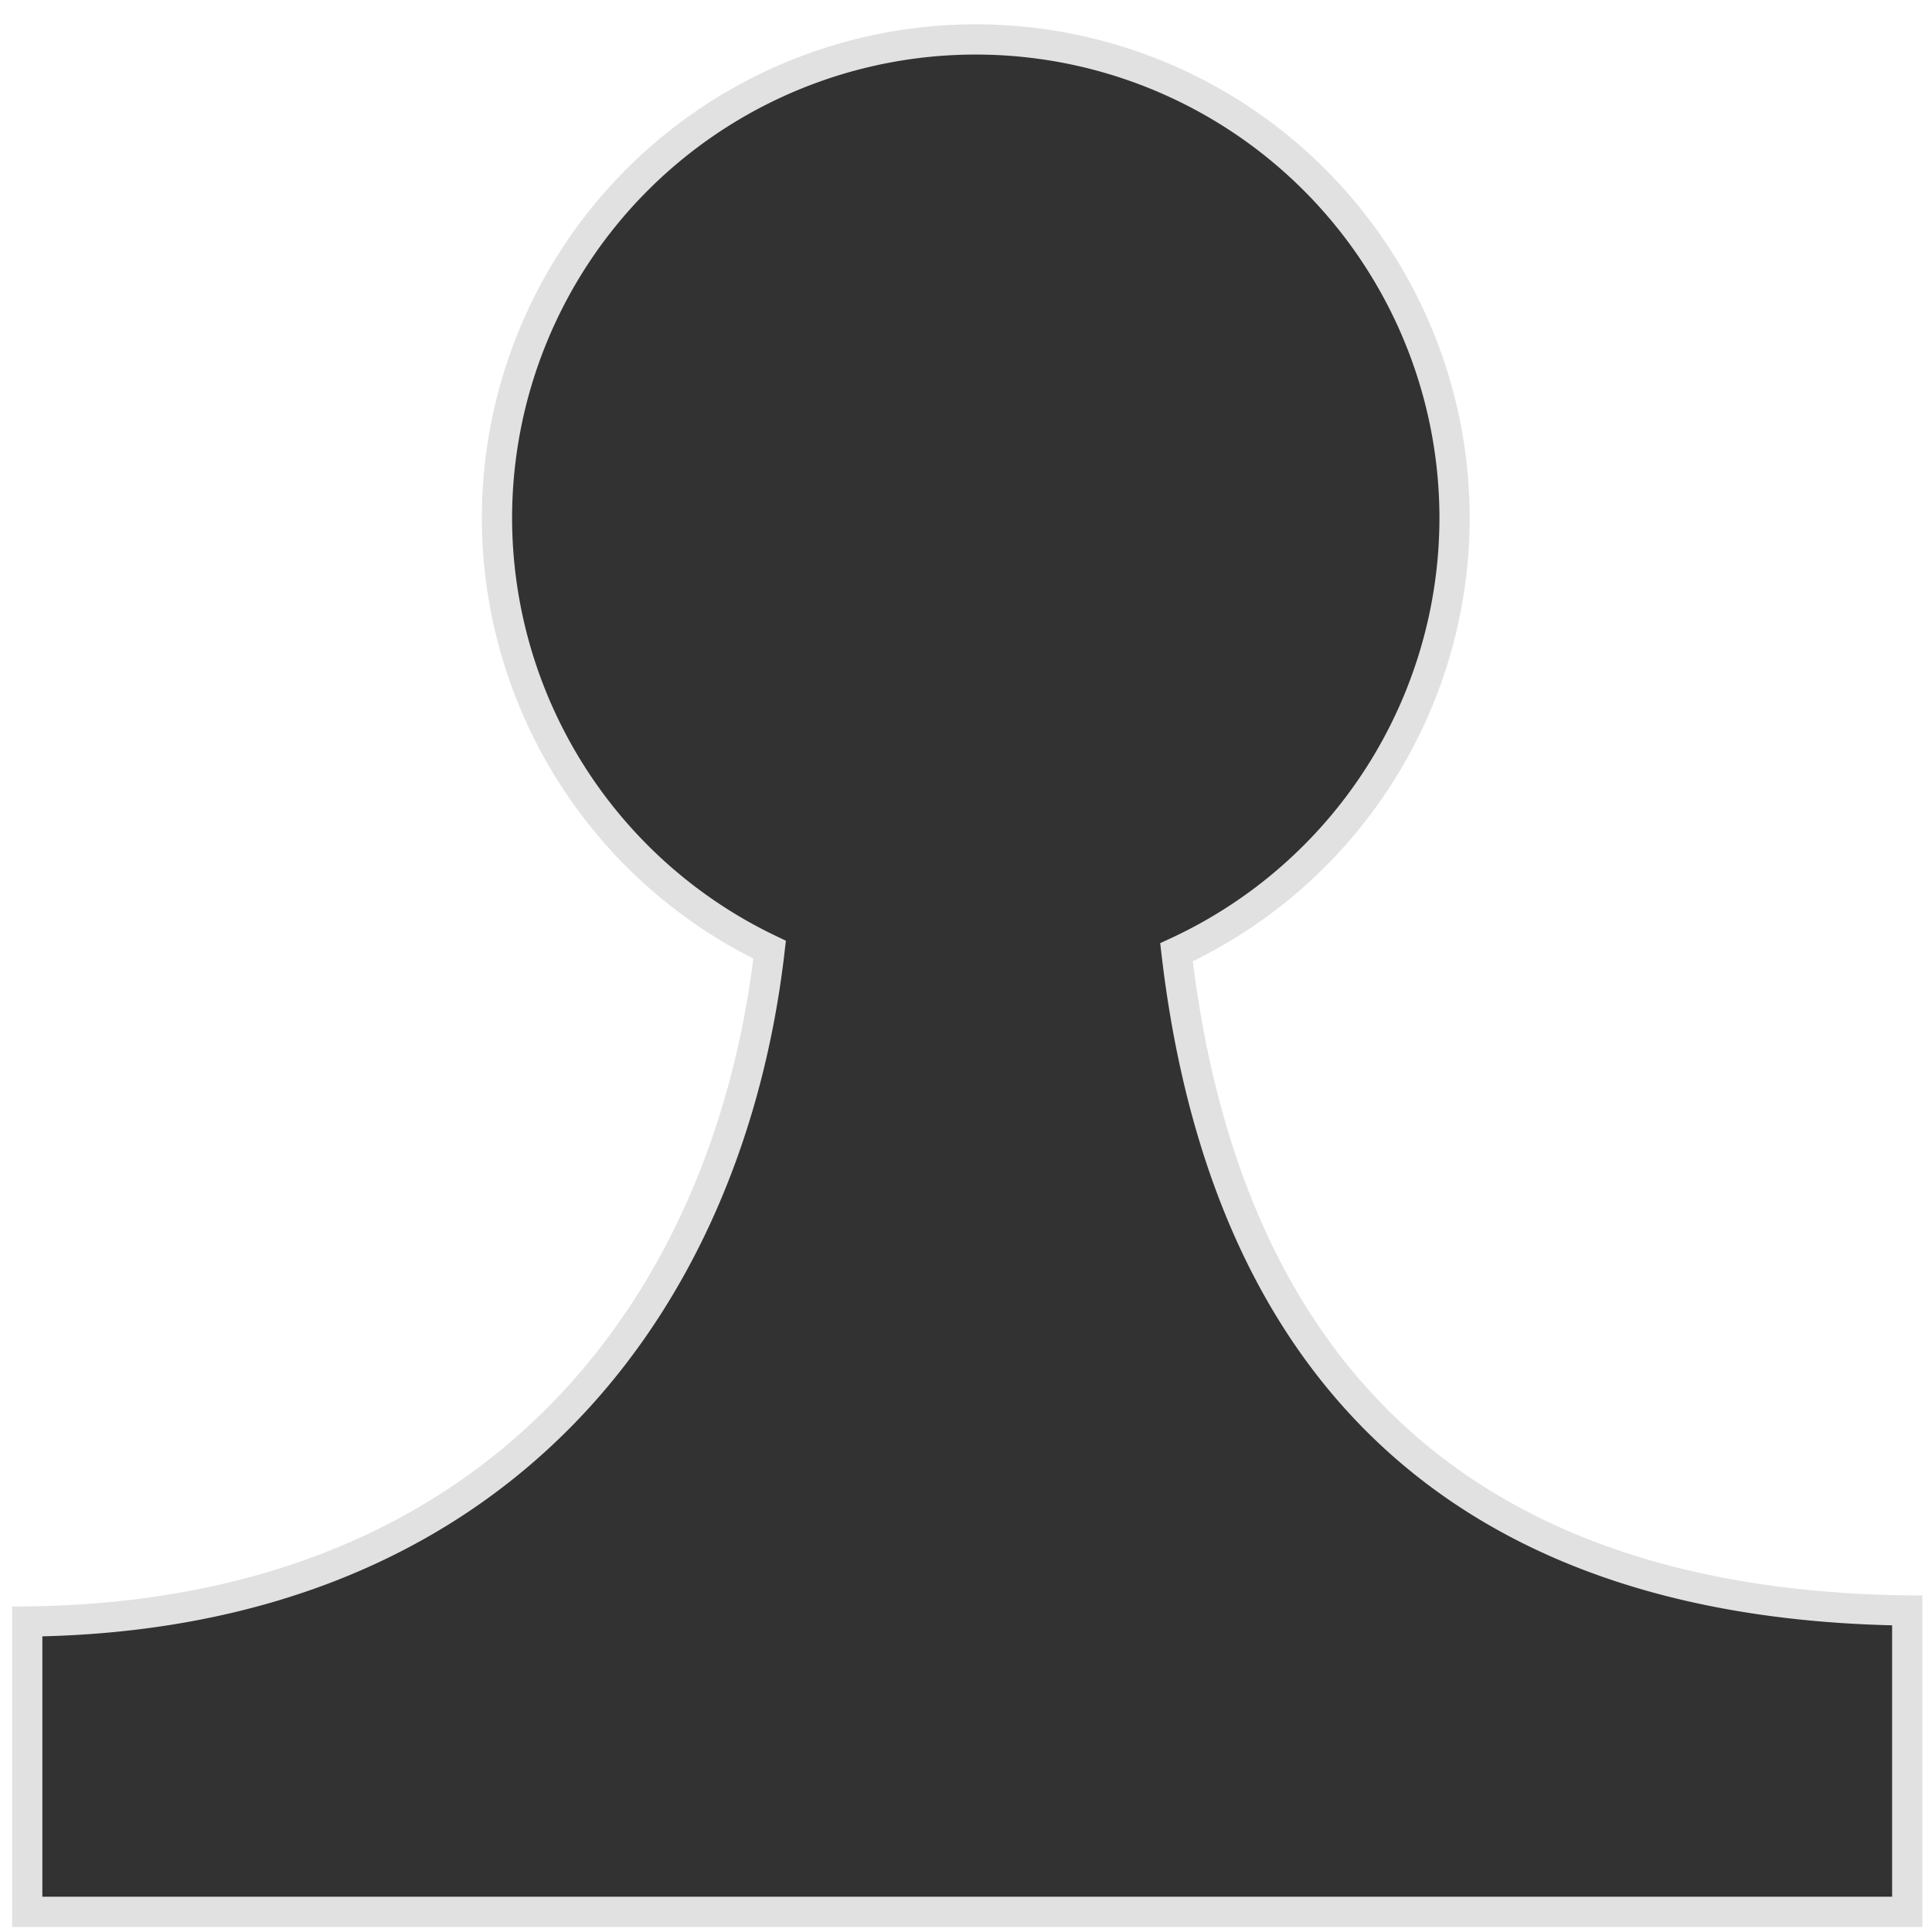 <?xml version="1.0" encoding="UTF-8" standalone="no"?>
<!-- Created with Inkscape (http://www.inkscape.org/) -->

<svg
   xmlns:dc="http://purl.org/dc/elements/1.1/"
   xmlns:cc="http://creativecommons.org/ns#"
   xmlns:rdf="http://www.w3.org/1999/02/22-rdf-syntax-ns#"
   xmlns:svg="http://www.w3.org/2000/svg"
   xmlns="http://www.w3.org/2000/svg"
   xmlns:sodipodi="http://sodipodi.sourceforge.net/DTD/sodipodi-0.dtd"
   xmlns:inkscape="http://www.inkscape.org/namespaces/inkscape"
   width="32mm"
   height="32mm"
   viewBox="0 0 32 32"
   version="1.1"
   id="svg8"
   inkscape:version="0.92.1 r"
   sodipodi:docname="Bauer_schwarz_test.svg">
  <defs
     id="defs2" />
  <sodipodi:namedview
     id="base"
     pagecolor="#ffffff"
     bordercolor="#666666"
     borderopacity="1.0"
     inkscape:pageopacity="0.0"
     inkscape:pageshadow="2"
     inkscape:zoom="3.959798"
     inkscape:cx="-18.584956"
     inkscape:cy="67.48176"
     inkscape:document-units="mm"
     inkscape:current-layer="layer1"
     showgrid="false"
     fit-margin-top="0"
     fit-margin-left="0"
     fit-margin-right="0"
     fit-margin-bottom="0"
     inkscape:window-width="1920"
     inkscape:window-height="1019"
     inkscape:window-x="0"
     inkscape:window-y="0"
     inkscape:window-maximized="1" />
  <g
     inkscape:label="Ebene 1"
     inkscape:groupmode="layer"
     id="layer1"
     transform="translate(-13.831,-12.938)">
    <path
       style="fill:#323232;fill-opacity:1;fill-rule:evenodd;stroke:#e1e1e1;stroke-width:1.89;stroke-linecap:butt;stroke-linejoin:miter;stroke-miterlimit:4;stroke-dasharray:none;stroke-opacity:1"
       d="M 60.988 2.465 A 29.926 29.926 0 0 0 31.062 32.391 A 29.926 29.926 0 0 0 48.104 59.359 C 45.573 81.375 31.294 101.017 1.703 101.348 L 1.703 119.494 L 119.207 119.494 L 119.207 100.658 C 87.316 100.265 76.052 81.153 73.533 59.52 A 29.926 29.926 0 0 0 90.914 32.391 A 29.926 29.926 0 0 0 60.988 2.465 z "
       transform="matrix(0.265,0,0,0.265,13.831,12.938)"
       id="path574" />
  </g>
</svg>
